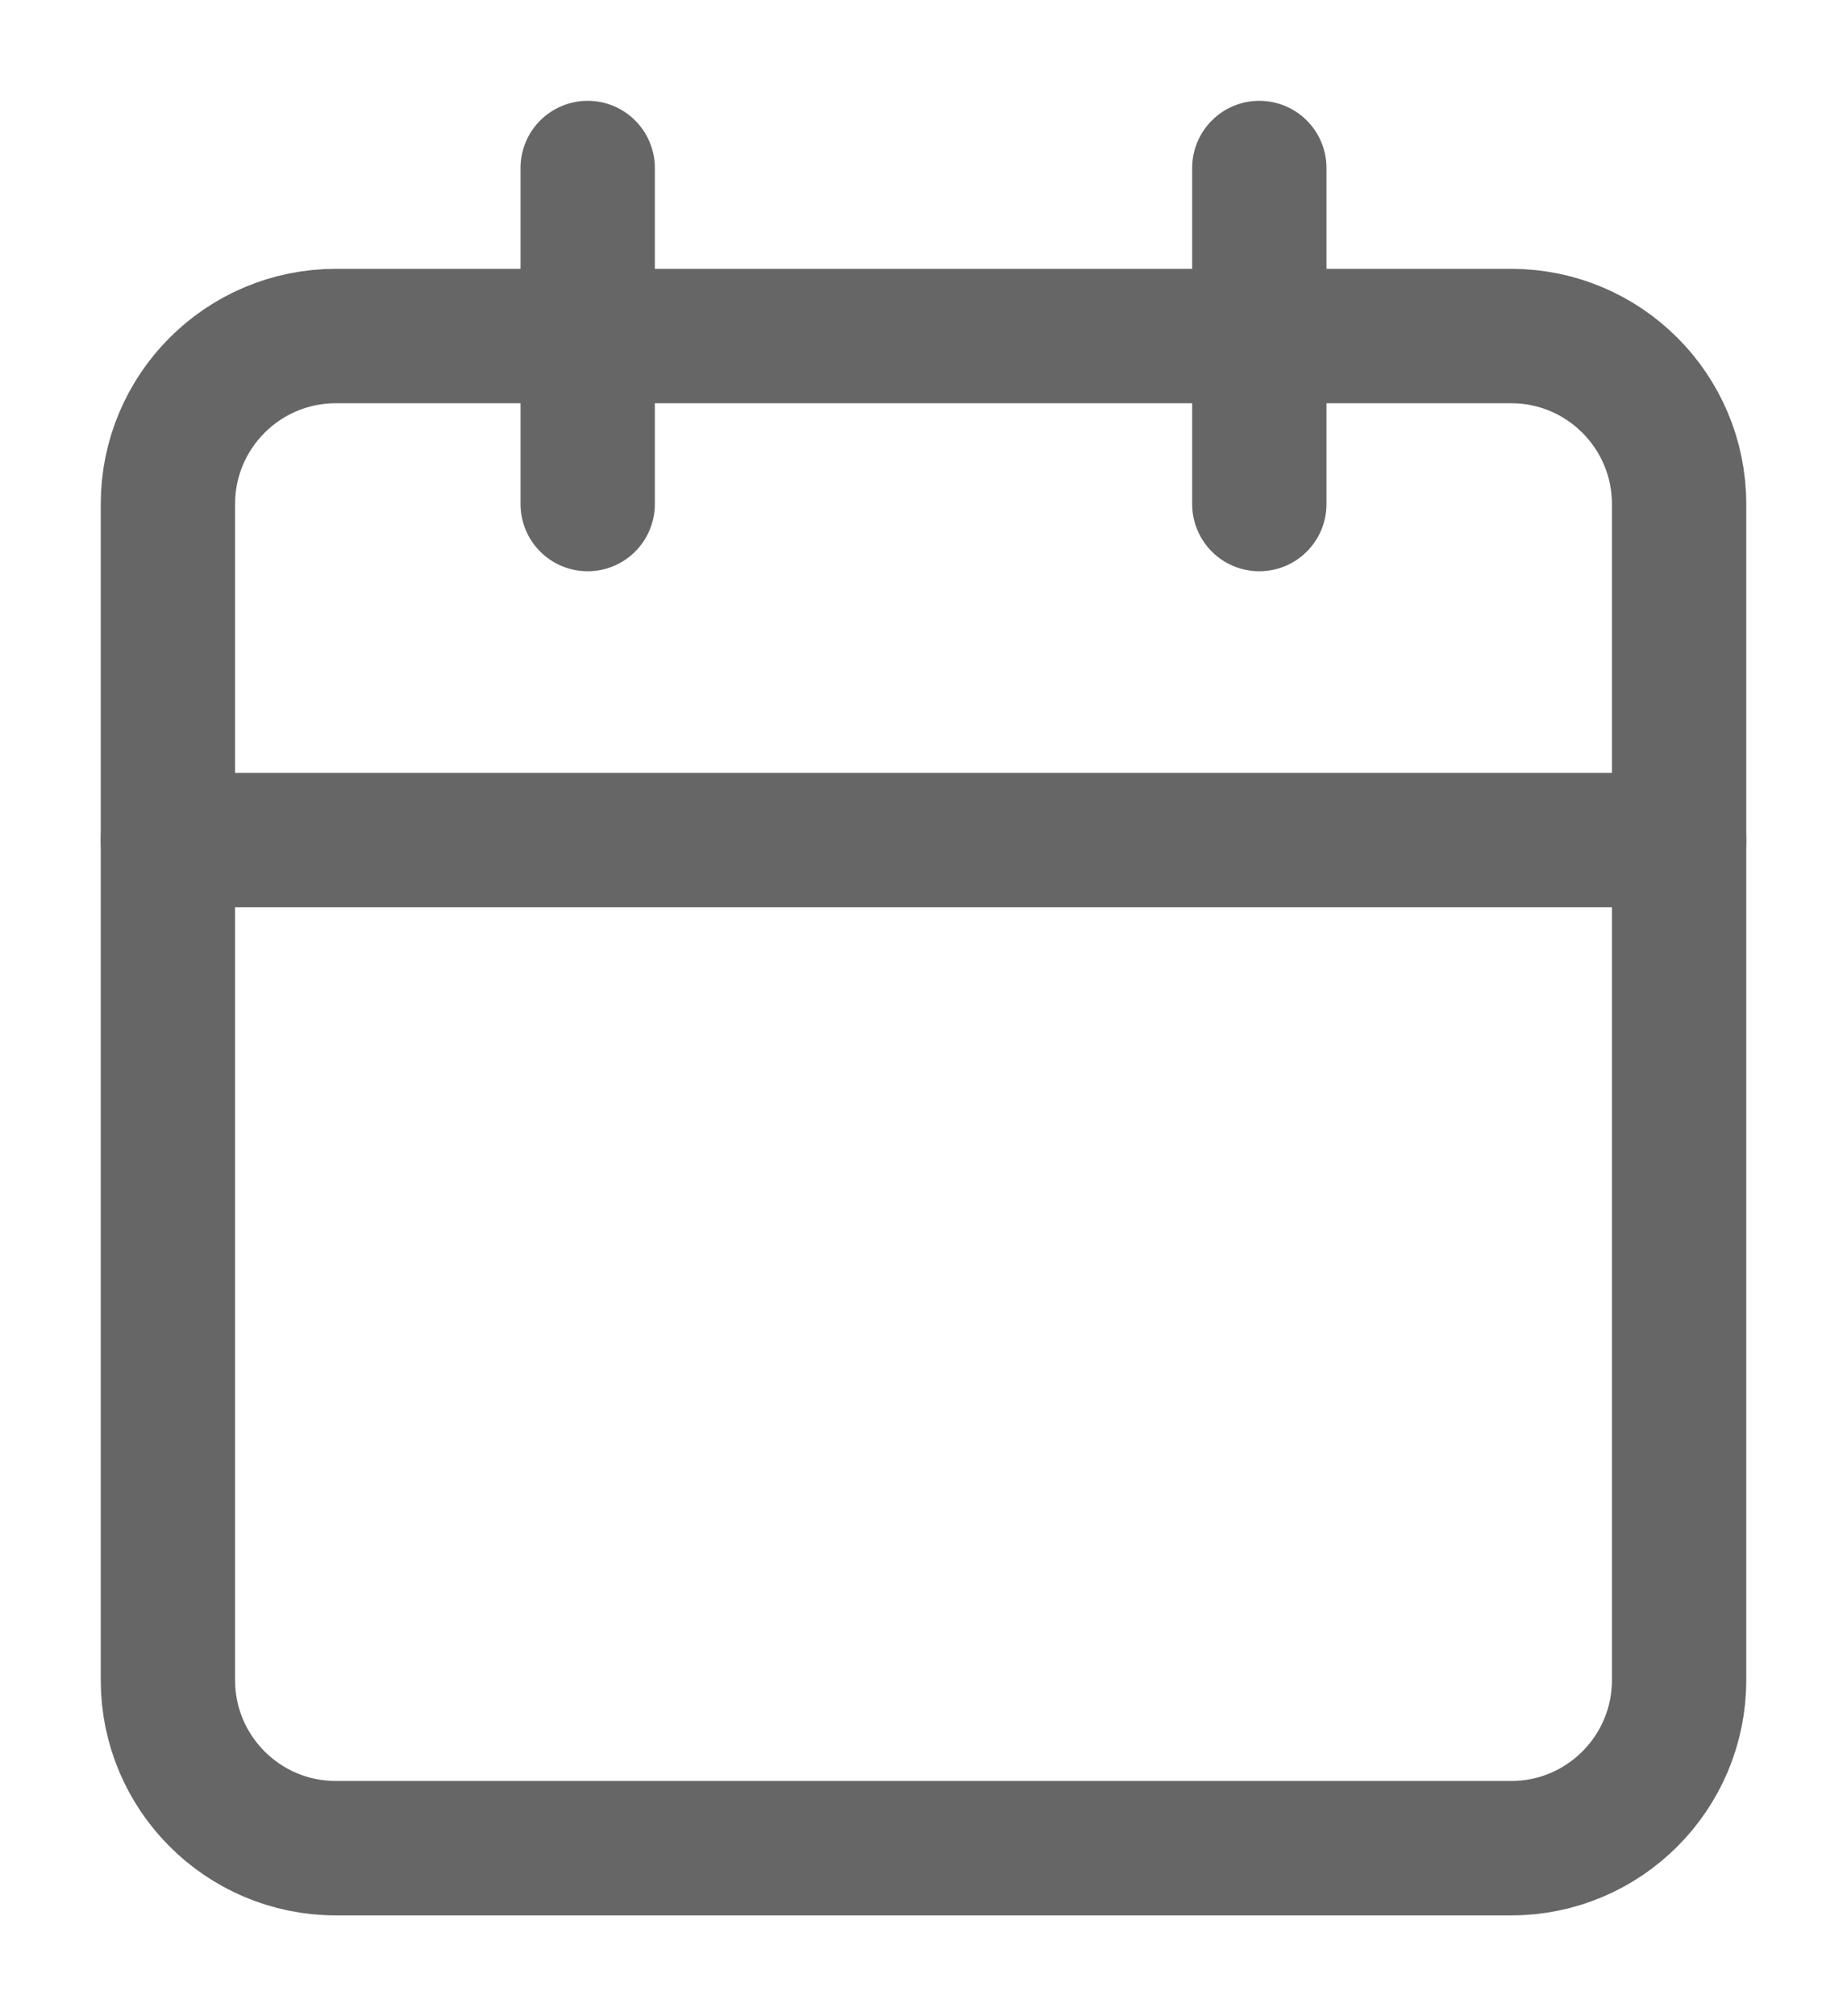 <svg width="11" height="12" viewBox="0 0 11 12" fill="none" xmlns="http://www.w3.org/2000/svg">
<path d="M9 2H2C1.448 2 1 2.448 1 3V10C1 10.552 1.448 11 2 11H9C9.552 11 10 10.552 10 10V3C10 2.448 9.552 2 9 2Z" stroke="#666666" stroke-width="0.8" stroke-linecap="round" stroke-linejoin="round"/>
<path d="M7.5 1V3" stroke="#666666" stroke-width="0.8" stroke-linecap="round" stroke-linejoin="round"/>
<path d="M3.5 1V3" stroke="#666666" stroke-width="0.8" stroke-linecap="round" stroke-linejoin="round"/>
<path d="M1 5H10" stroke="#666666" stroke-width="0.8" stroke-linecap="round" stroke-linejoin="round"/>
</svg>
